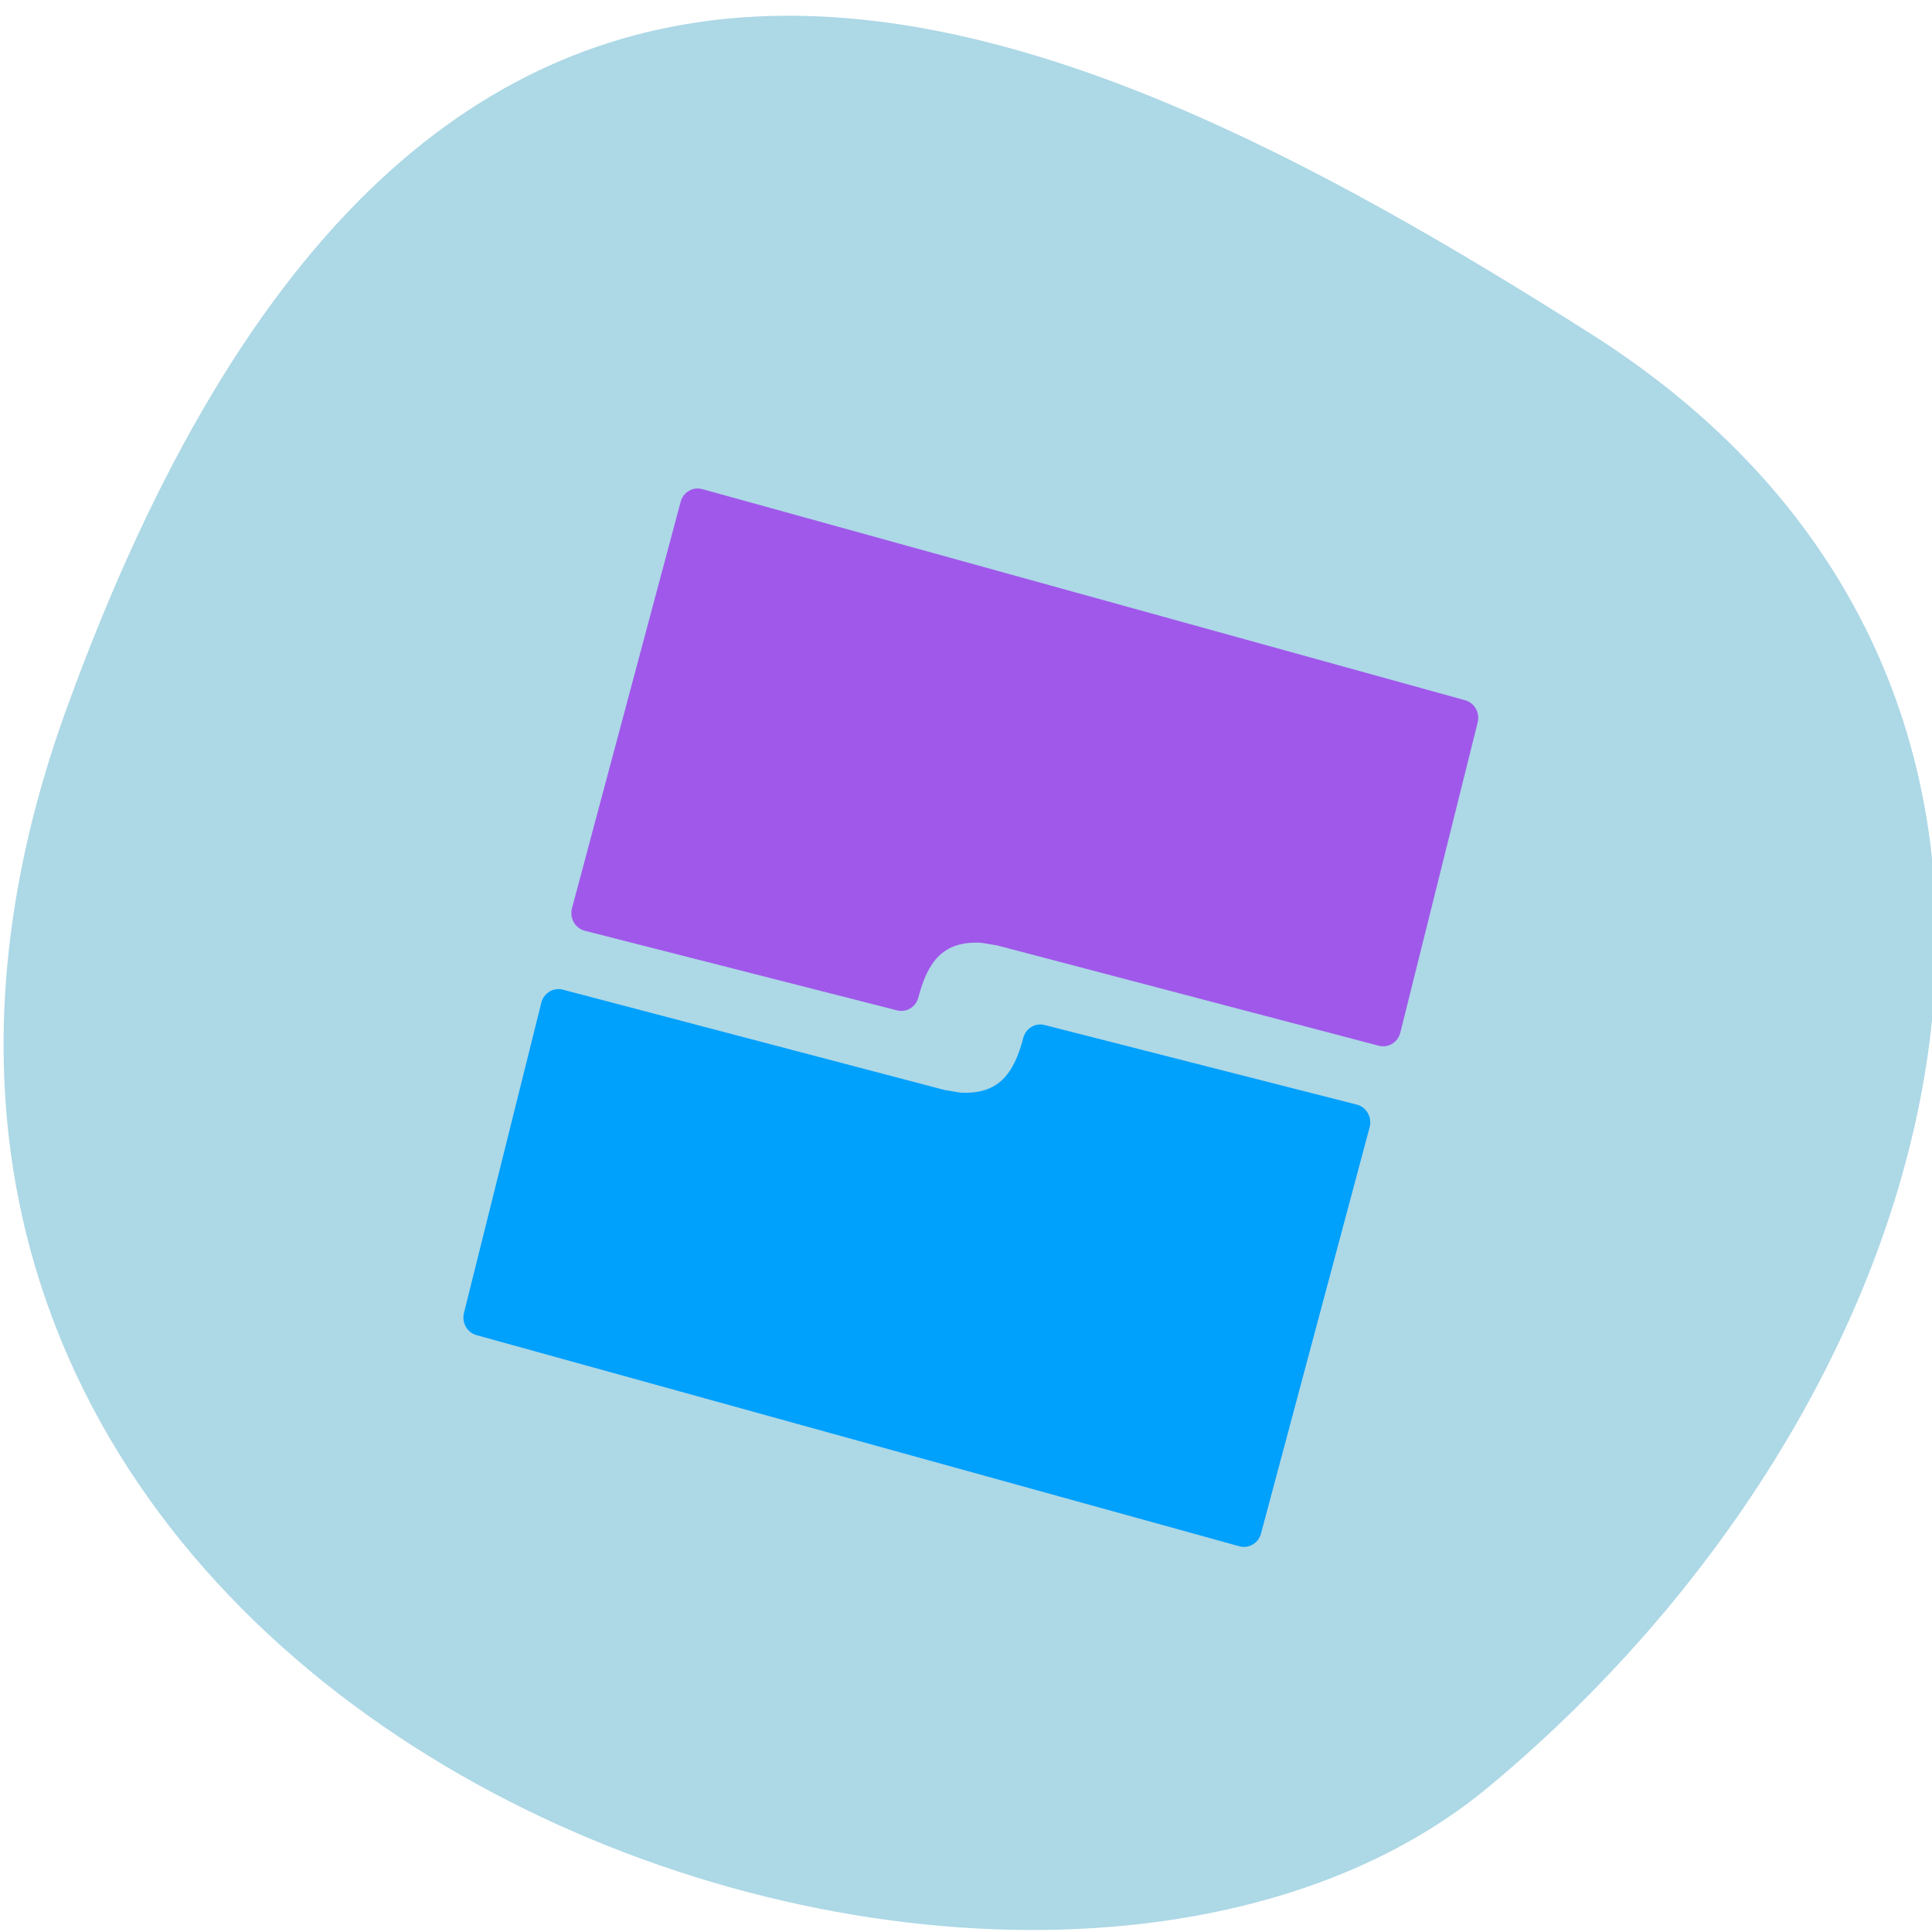 <svg xmlns="http://www.w3.org/2000/svg" viewBox="0 0 256 256"><defs><clipPath><path d="M 0,64 H64 V128 H0 z"/></clipPath></defs><g fill="#add8e6" color="#000"><path d="m -1360.14 1641.33 c 46.11 -98.28 -119.59 -146.07 -181.85 -106.06 -62.25 40.01 -83.52 108.58 -13.01 143.08 70.51 34.501 148.75 61.26 194.86 -37.03 z" transform="matrix(-1.037 0 0 -1.345 -1401.7 2301.64)"/></g><g transform="matrix(8.306 0 0 8.568 62.983 64.725)"><path d="m 3.617 0.009 l 12.172 3.266 c 0.15 0.039 0.24 0.193 0.201 0.344 l -1.234 4.798 c -0.039 0.15 -0.193 0.24 -0.343 0.201 l -6.087 -1.551 l -0.234 -0.038 c -0.012 -0.002 -0.024 -0.003 -0.036 -0.004 -0.589 -0.025 -0.837 0.282 -0.99 0.852 -0.042 0.147 -0.195 0.233 -0.343 0.193 l -4.981 -1.231 c -0.15 -0.04 -0.24 -0.193 -0.201 -0.344 l 1.734 -6.287 c 0.04 -0.148 0.192 -0.237 0.341 -0.199 z" fill="#a058ea"/><path d="m 12.192 16.36 l -12.172 -3.266 c -0.15 -0.039 -0.24 -0.193 -0.201 -0.344 l 1.234 -4.798 c 0.039 -0.15 0.193 -0.24 0.343 -0.201 l 6.087 1.551 l 0.234 0.038 c 0.012 0.002 0.024 0.003 0.036 0.004 0.589 0.025 0.837 -0.282 0.99 -0.852 0.042 -0.147 0.195 -0.233 0.343 -0.193 l 4.981 1.231 c 0.15 0.04 0.24 0.193 0.201 0.344 l -1.734 6.287 c -0.04 0.148 -0.192 0.237 -0.341 0.199 z" fill="#00a0fd"/></g></svg>